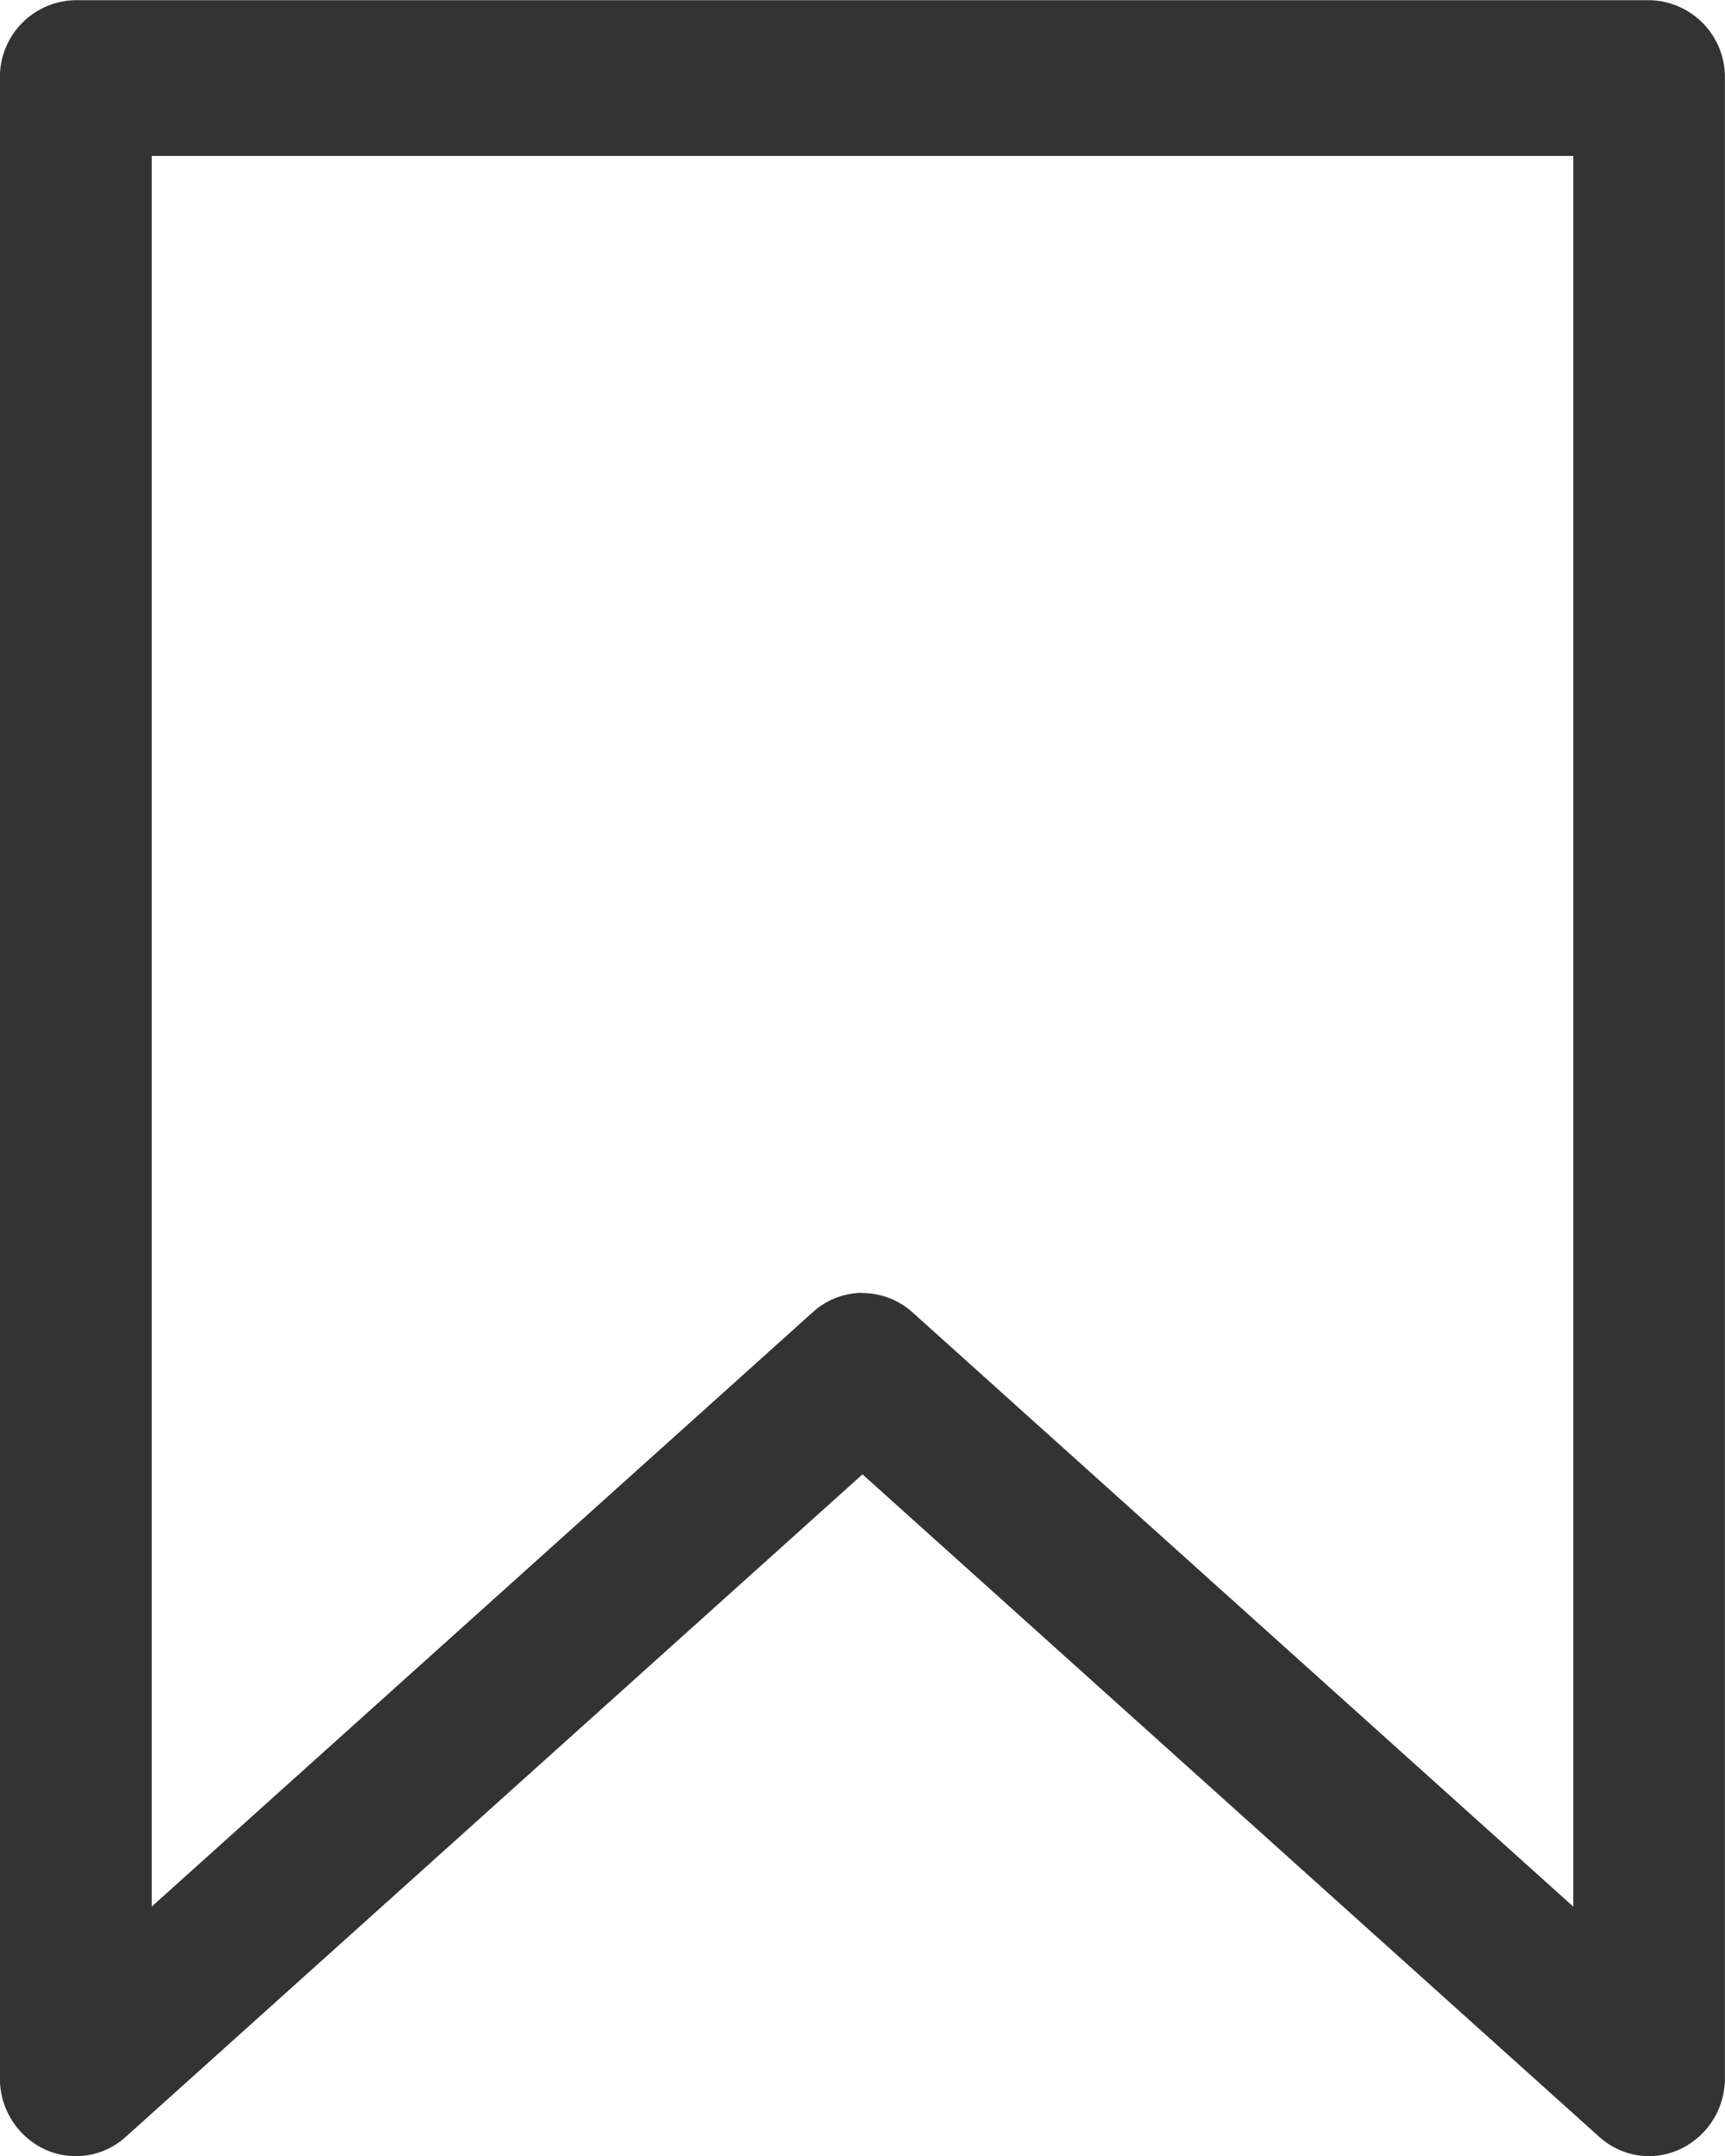 <svg xmlns="http://www.w3.org/2000/svg" width="20" height="25" viewBox="0 0 20 25">
  <path id="fav_icon" data-name="fav icon" d="M704.114,1038a.866.866,0,0,1-.579-.224l-8.542-7.682-8.542,7.682a.861.861,0,0,1-.943.143.906.906,0,0,1-.516-.823V1013.9a.891.891,0,0,1,.879-.9h18.242a.892.892,0,0,1,.879.9v23.194a.906.906,0,0,1-.516.823A.866.866,0,0,1,704.114,1038Zm-9.121-10.008a.866.866,0,0,1,.579.223l7.662,6.891v-20.3H686.752v20.3l7.663-6.891A.865.865,0,0,1,694.993,1027.989Z" transform="translate(-684.993 -1012.998)" fill="#343333"/>
</svg>
